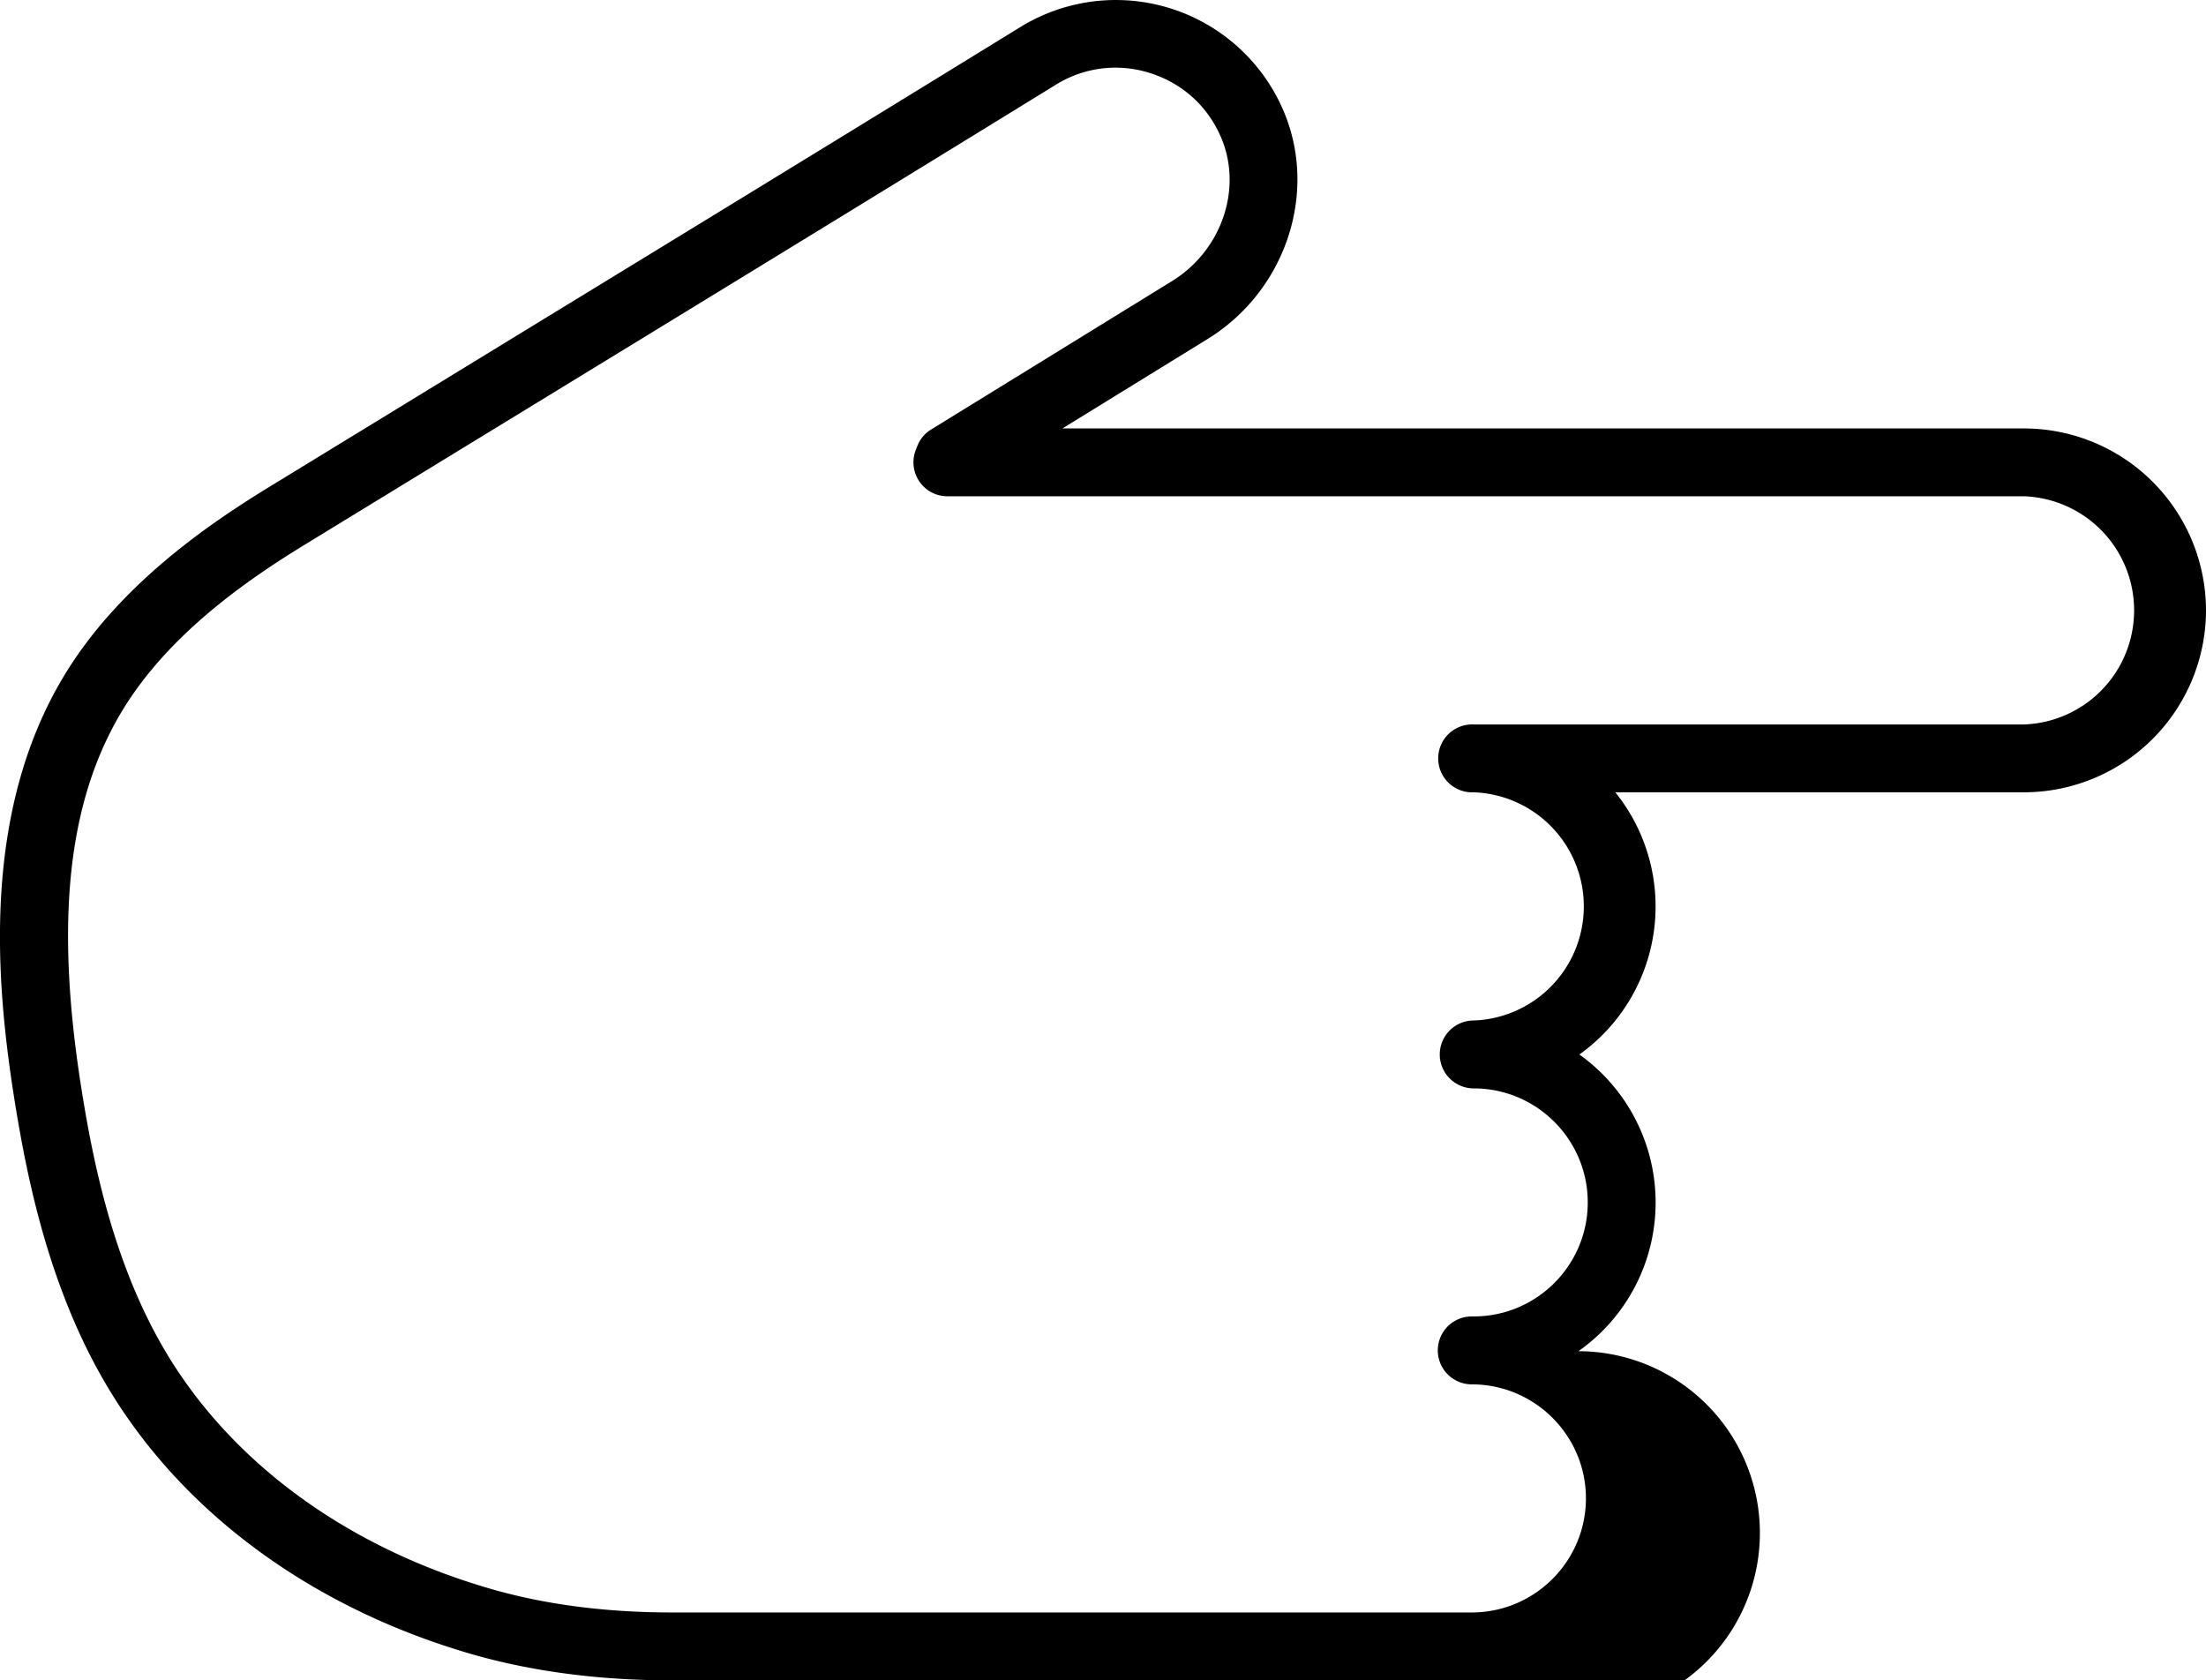 <svg version="1.1" id="Layer_1" xmlns="http://www.w3.org/2000/svg" x="0" y="0" width="30.336" height="23.109" viewBox="0 0 30.336 23.109" xml:space="preserve"><path d="M27.834 5.892H14.61l1.995-1.229c1.07-.659 1.521-2.001 1.052-3.123A2.506 2.506 0 0 0 14.033.371c-2.443 1.504-4.891 3-7.339 4.496L3.71 6.692c-.857.524-2.083 1.364-2.831 2.605-1.132 1.877-.936 4.188-.69 5.763.186 1.189.504 2.729 1.331 4.081 1.037 1.696 2.796 2.976 4.952 3.603.835.242 1.766.365 2.766.365h11a2.5 2.5 0 1 0 1.468-4.527 2.5 2.5 0 0 0 .013-4.08 2.502 2.502 0 0 0 .494-3.606h5.621a2.506 2.506 0 0 0 2.502-2.502 2.505 2.505 0 0 0-2.502-2.502zm0 4.071h-7.568a.467.467 0 1 0 0 .933 1.57 1.57 0 0 1 0 3.138.467.467 0 1 0 0 .934c.865 0 1.568.703 1.568 1.568s-.703 1.568-1.568 1.568h-.027a.467.467 0 0 0 0 .934c.865 0 1.57.703 1.57 1.568s-.705 1.569-1.57 1.569h-11c-.913 0-1.755-.11-2.506-.329-1.933-.562-3.501-1.695-4.417-3.193-.74-1.212-1.033-2.634-1.205-3.737-.354-2.274-.174-3.907.567-5.137.643-1.067 1.746-1.819 2.519-2.292L7.18 5.663c2.449-1.497 4.898-2.994 7.343-4.5a1.554 1.554 0 0 1 1.302-.155c.443.143.789.459.971.892.293.702.001 1.548-.681 1.967l-3.311 2.04a.461.461 0 0 0-.188.223l-.021.054a.467.467 0 0 0 .432.641h14.806a1.57 1.57 0 0 1 .001 3.138z"/></svg>